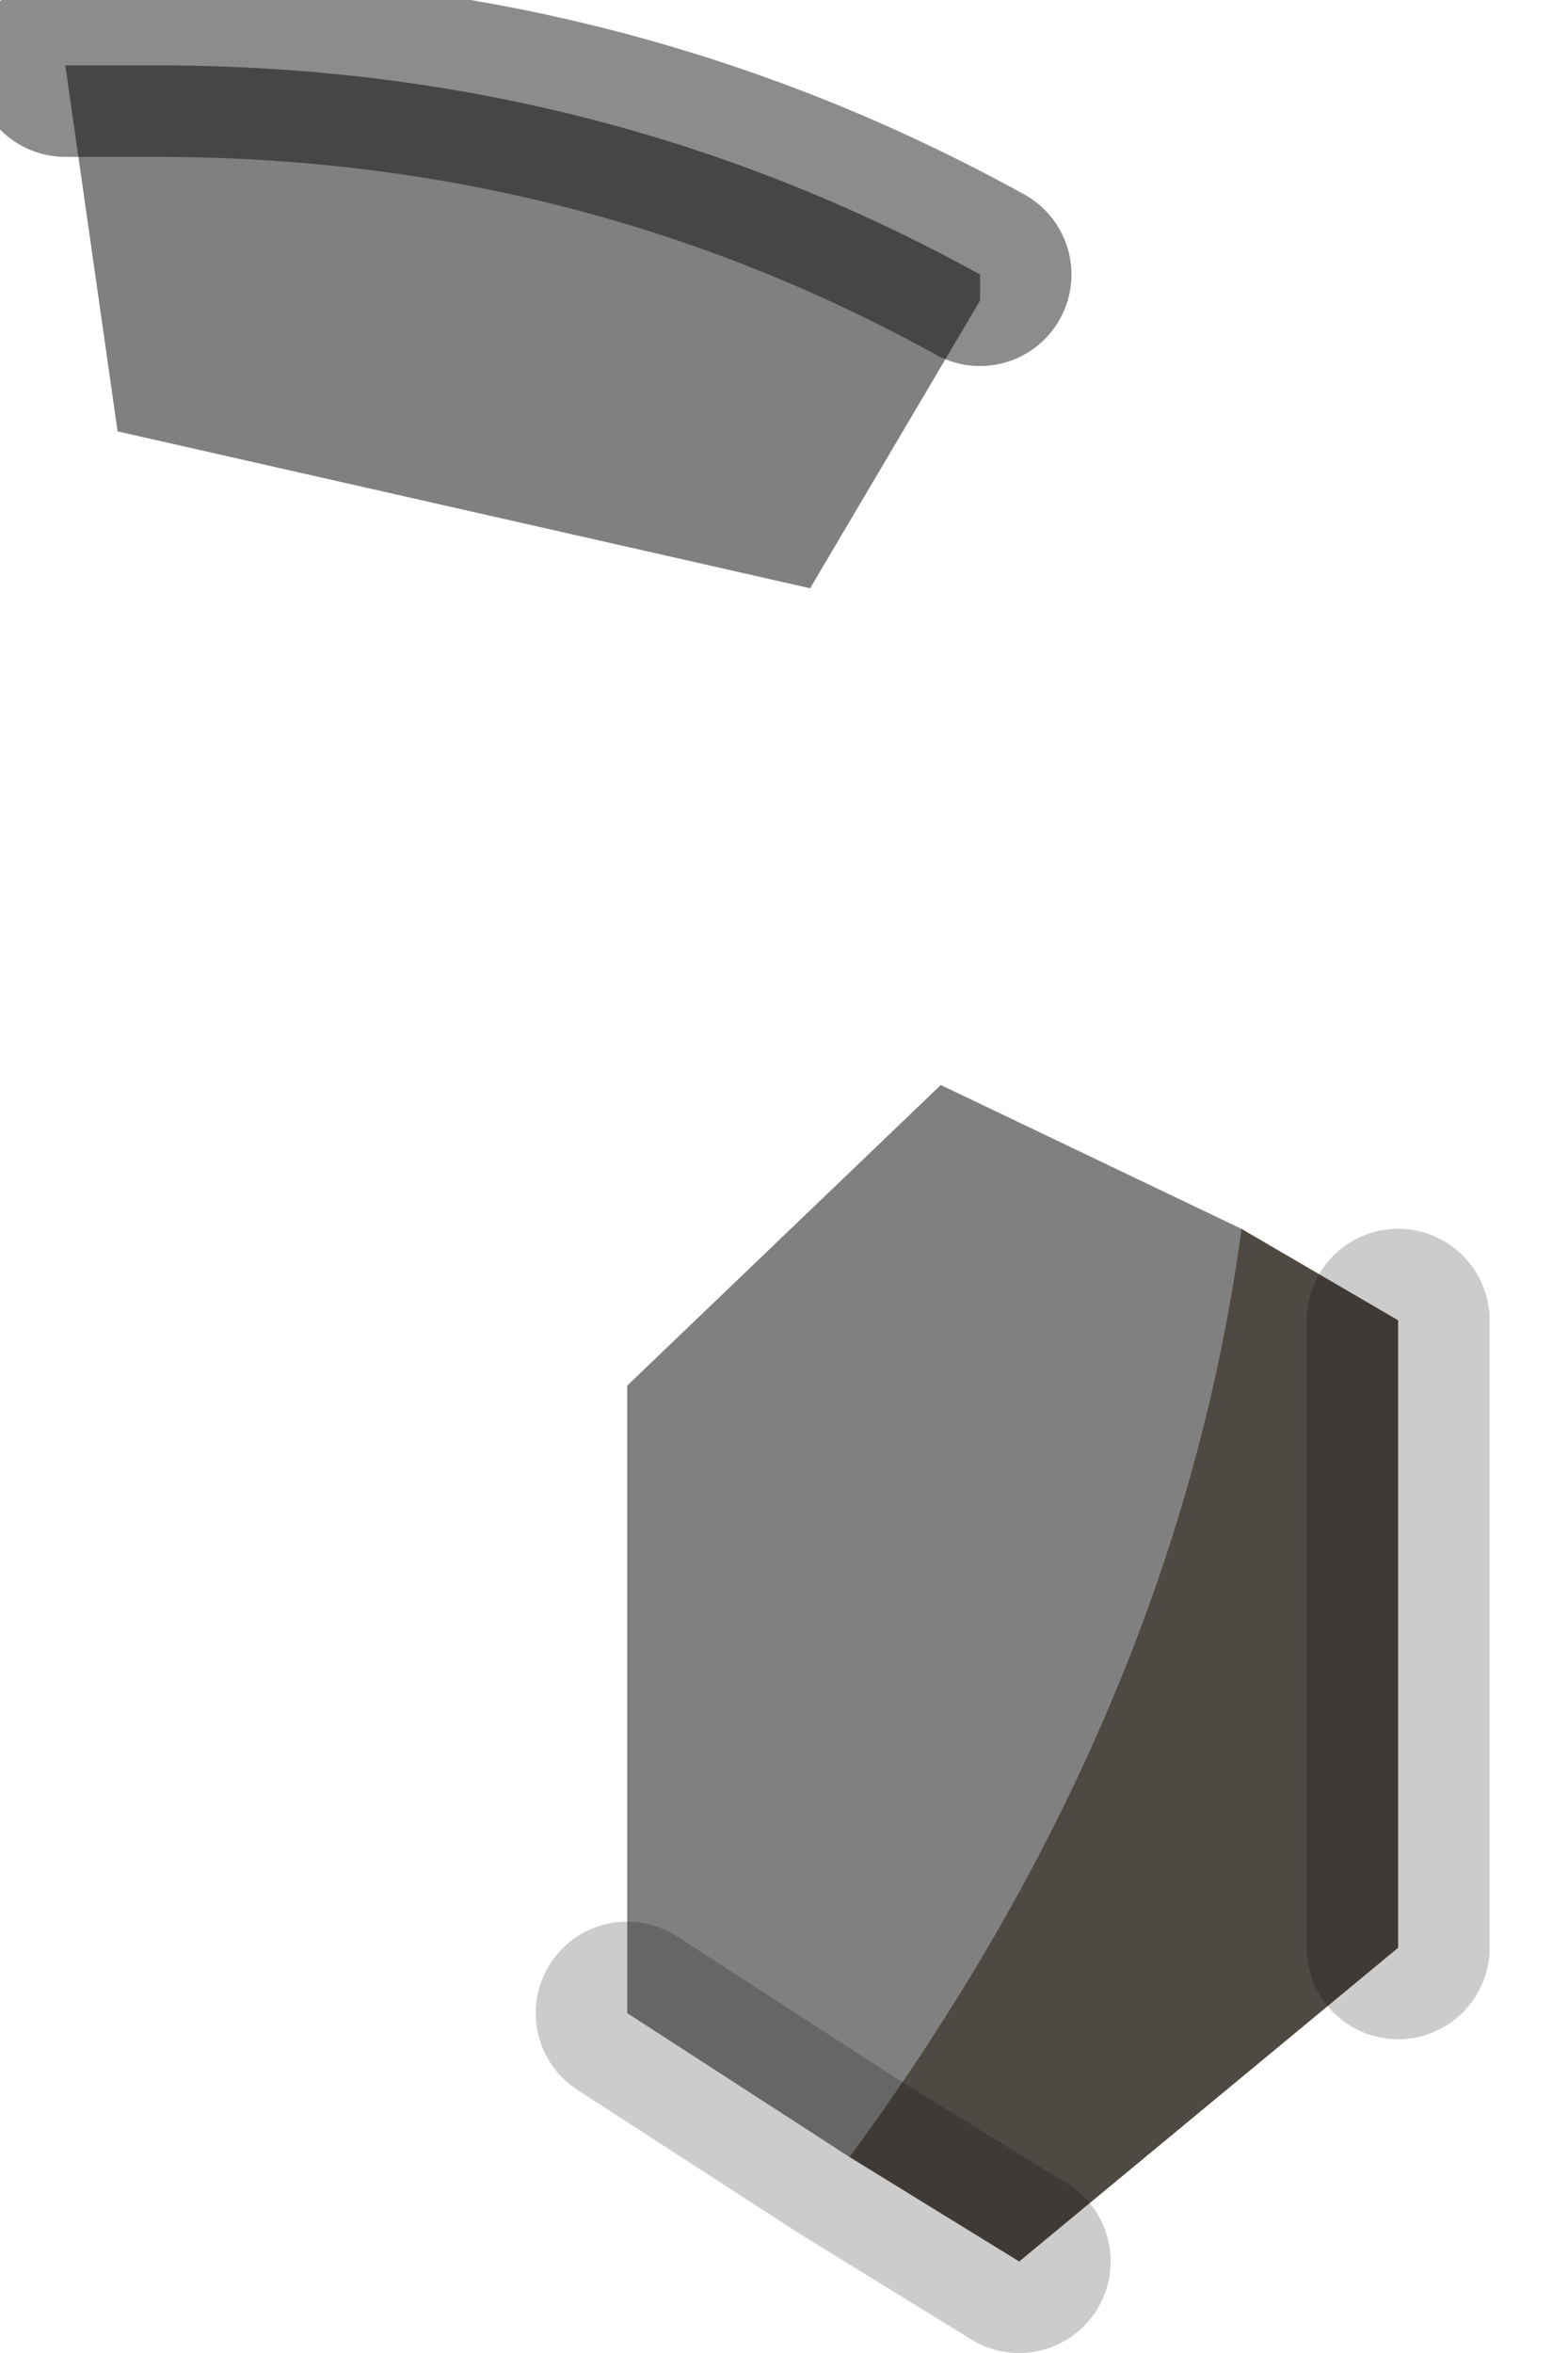<?xml version="1.0" encoding="utf-8"?>
<svg version="1.1" id="Layer_1"
xmlns="http://www.w3.org/2000/svg"
xmlns:xlink="http://www.w3.org/1999/xlink"
width="6px" height="9px"
xml:space="preserve">
<g id="PathID_4471" transform="matrix(1, 0, 0, 1, 0.25, 0.25)">
<path style="fill:#808080;fill-opacity:1" d="M0 0L0.35 0Q2.05 0 3.5 0.8L3.5 0.9L2.85 2L0.2 1.4L0 0M3 8L2.15 7.45L2.15 5.05L3.35 3.9L4.5 4.45Q4.25 6.3 3 8" />
<path style="fill:#4F4943;fill-opacity:1" d="M4.5 4.45L5.1 4.8L5.1 7.2L3.65 8.4L3 8Q4.25 6.3 4.5 4.45" />
<path style="fill:none;stroke-width:0.7;stroke-linecap:round;stroke-linejoin:round;stroke-miterlimit:3;stroke:#000000;stroke-opacity:0.451" d="M0 0L0.35 0Q2.05 0 3.5 0.8" />
<path style="fill:none;stroke-width:0.7;stroke-linecap:round;stroke-linejoin:round;stroke-miterlimit:3;stroke:#000000;stroke-opacity:0.2" d="M5.1 4.8L5.1 7.2" />
<path style="fill:none;stroke-width:0.7;stroke-linecap:round;stroke-linejoin:round;stroke-miterlimit:3;stroke:#000000;stroke-opacity:0.2" d="M3.65 8.4L3 8L2.15 7.45" />
</g>
</svg>
